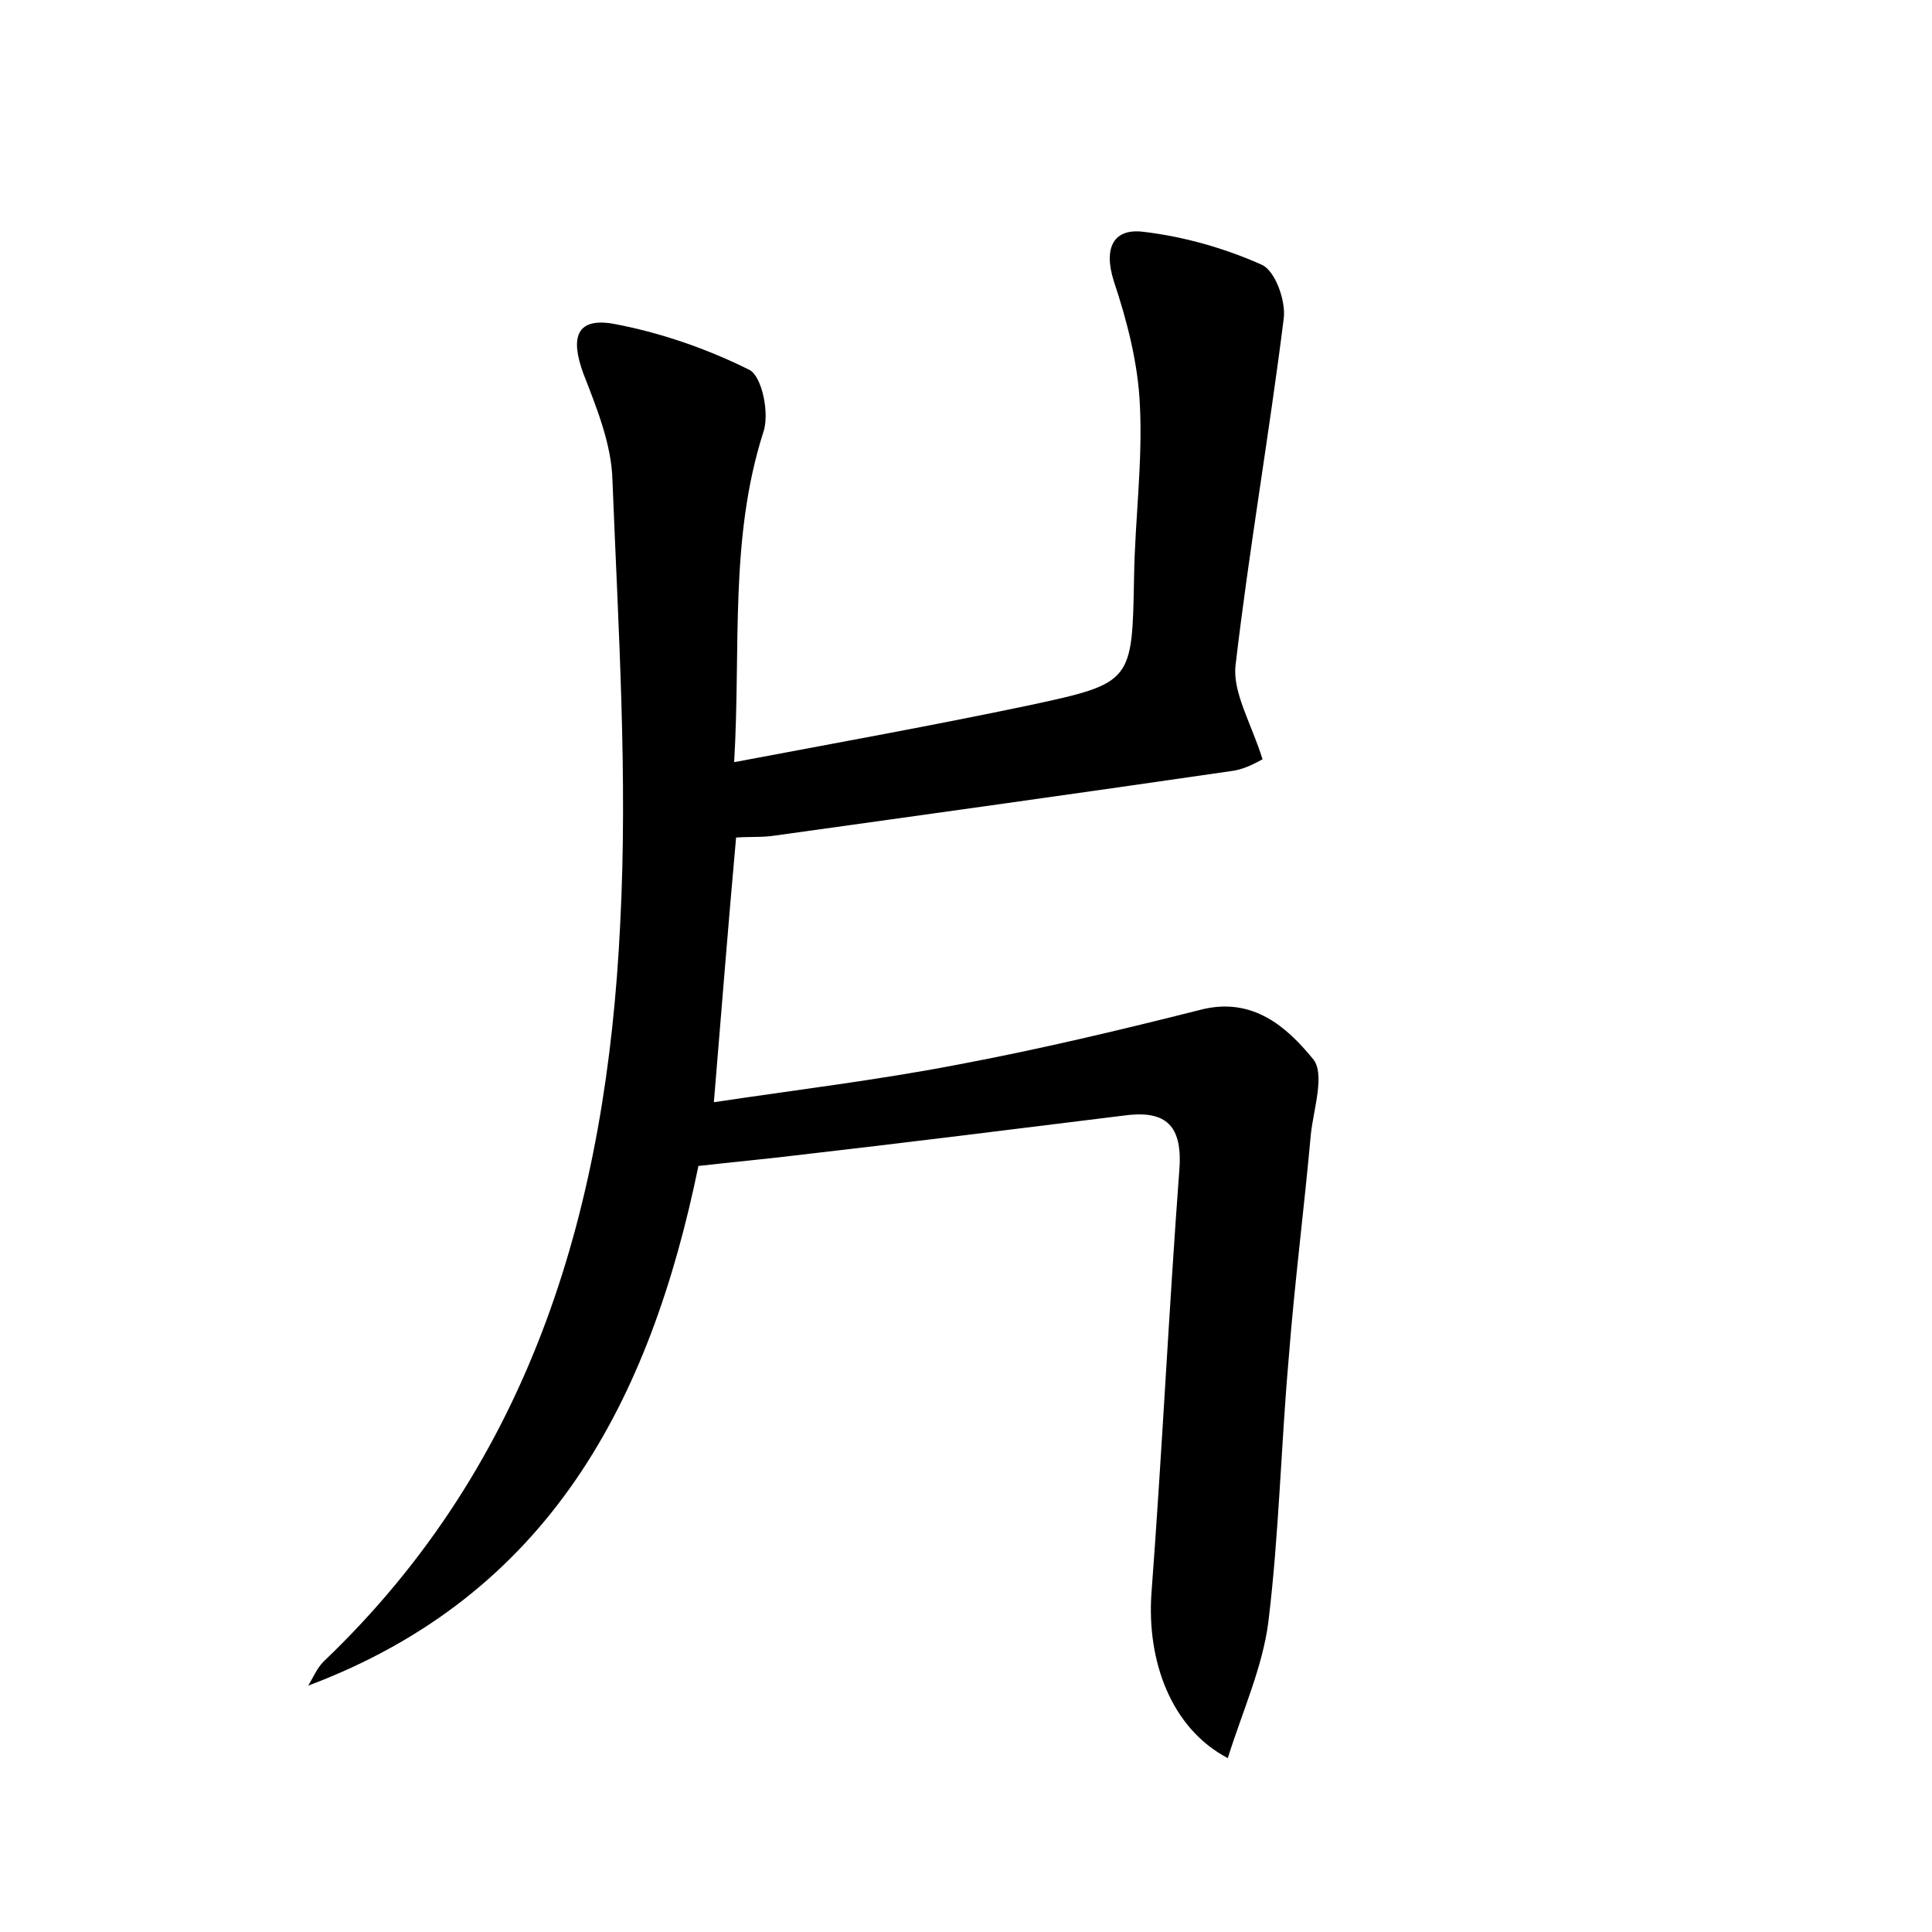 <?xml version="1.0" encoding="utf-8"?>
<!-- Generator: Adobe Illustrator 22.0.0, SVG Export Plug-In . SVG Version: 6.00 Build 0)  -->
<svg version="1.1" id="图层_1" xmlns="http://www.w3.org/2000/svg" xmlns:xlink="http://www.w3.org/1999/xlink" x="0px" y="0px"
	 viewBox="0 0 200 200" style="enable-background:new 0 0 200 200;" xml:space="preserve">
<style type="text/css">
	.st0{fill:#FFFFFF;}
</style>
<g>
	
	<path d="M76,78.9c10.6-2,20.6-3.8,30.6-5.9c10.7-2.3,10.6-2.4,10.8-13.4c0.1-5.9,0.9-11.8,0.6-17.7c-0.2-4.3-1.3-8.6-2.7-12.8
		c-1.1-3.5,0-5.5,3.1-5.1c4.2,0.5,8.4,1.7,12.2,3.4c1.4,0.6,2.5,3.7,2.3,5.5c-1.5,12-3.6,24-5,36c-0.3,2.8,1.6,5.9,2.8,9.7
		c-0.4,0.2-1.7,1-3.1,1.2c-15.8,2.3-31.6,4.5-47.4,6.7c-1.3,0.2-2.5,0.1-4,0.2c-0.8,8.9-1.5,17.7-2.3,27.4c8.7-1.3,17-2.3,25.3-3.9
		c8.5-1.6,16.9-3.6,25.2-5.7c5.3-1.3,8.8,1.8,11.5,5.1c1.3,1.5,0.1,5.1-0.2,7.8c-0.7,7.8-1.7,15.5-2.3,23.3
		c-0.8,9.1-1,18.2-2.1,27.2c-0.6,4.7-2.7,9.3-4.2,14.1c-5.9-3.1-8.4-10.1-7.9-17.1c1.1-14.6,1.8-29.3,2.9-44c0.3-4.7-1.7-6-5.9-5.4
		c-11.3,1.4-22.5,2.8-33.8,4.1c-3.3,0.4-6.6,0.7-10.1,1.1c-5,24.3-15.4,44.4-40.4,53.8c0.5-0.8,0.9-1.8,1.6-2.5
		c21.8-20.8,29.3-47.5,30.7-76.3C65,80.4,64,65,63.4,49.7c-0.1-3.7-1.6-7.4-3-11c-1.4-3.8-0.7-5.8,3-5.2c4.9,0.9,9.8,2.6,14.2,4.8
		c1.3,0.7,2.1,4.6,1.4,6.5C75.5,55.8,76.7,67,76,78.9z"/>
</g>
</svg>
